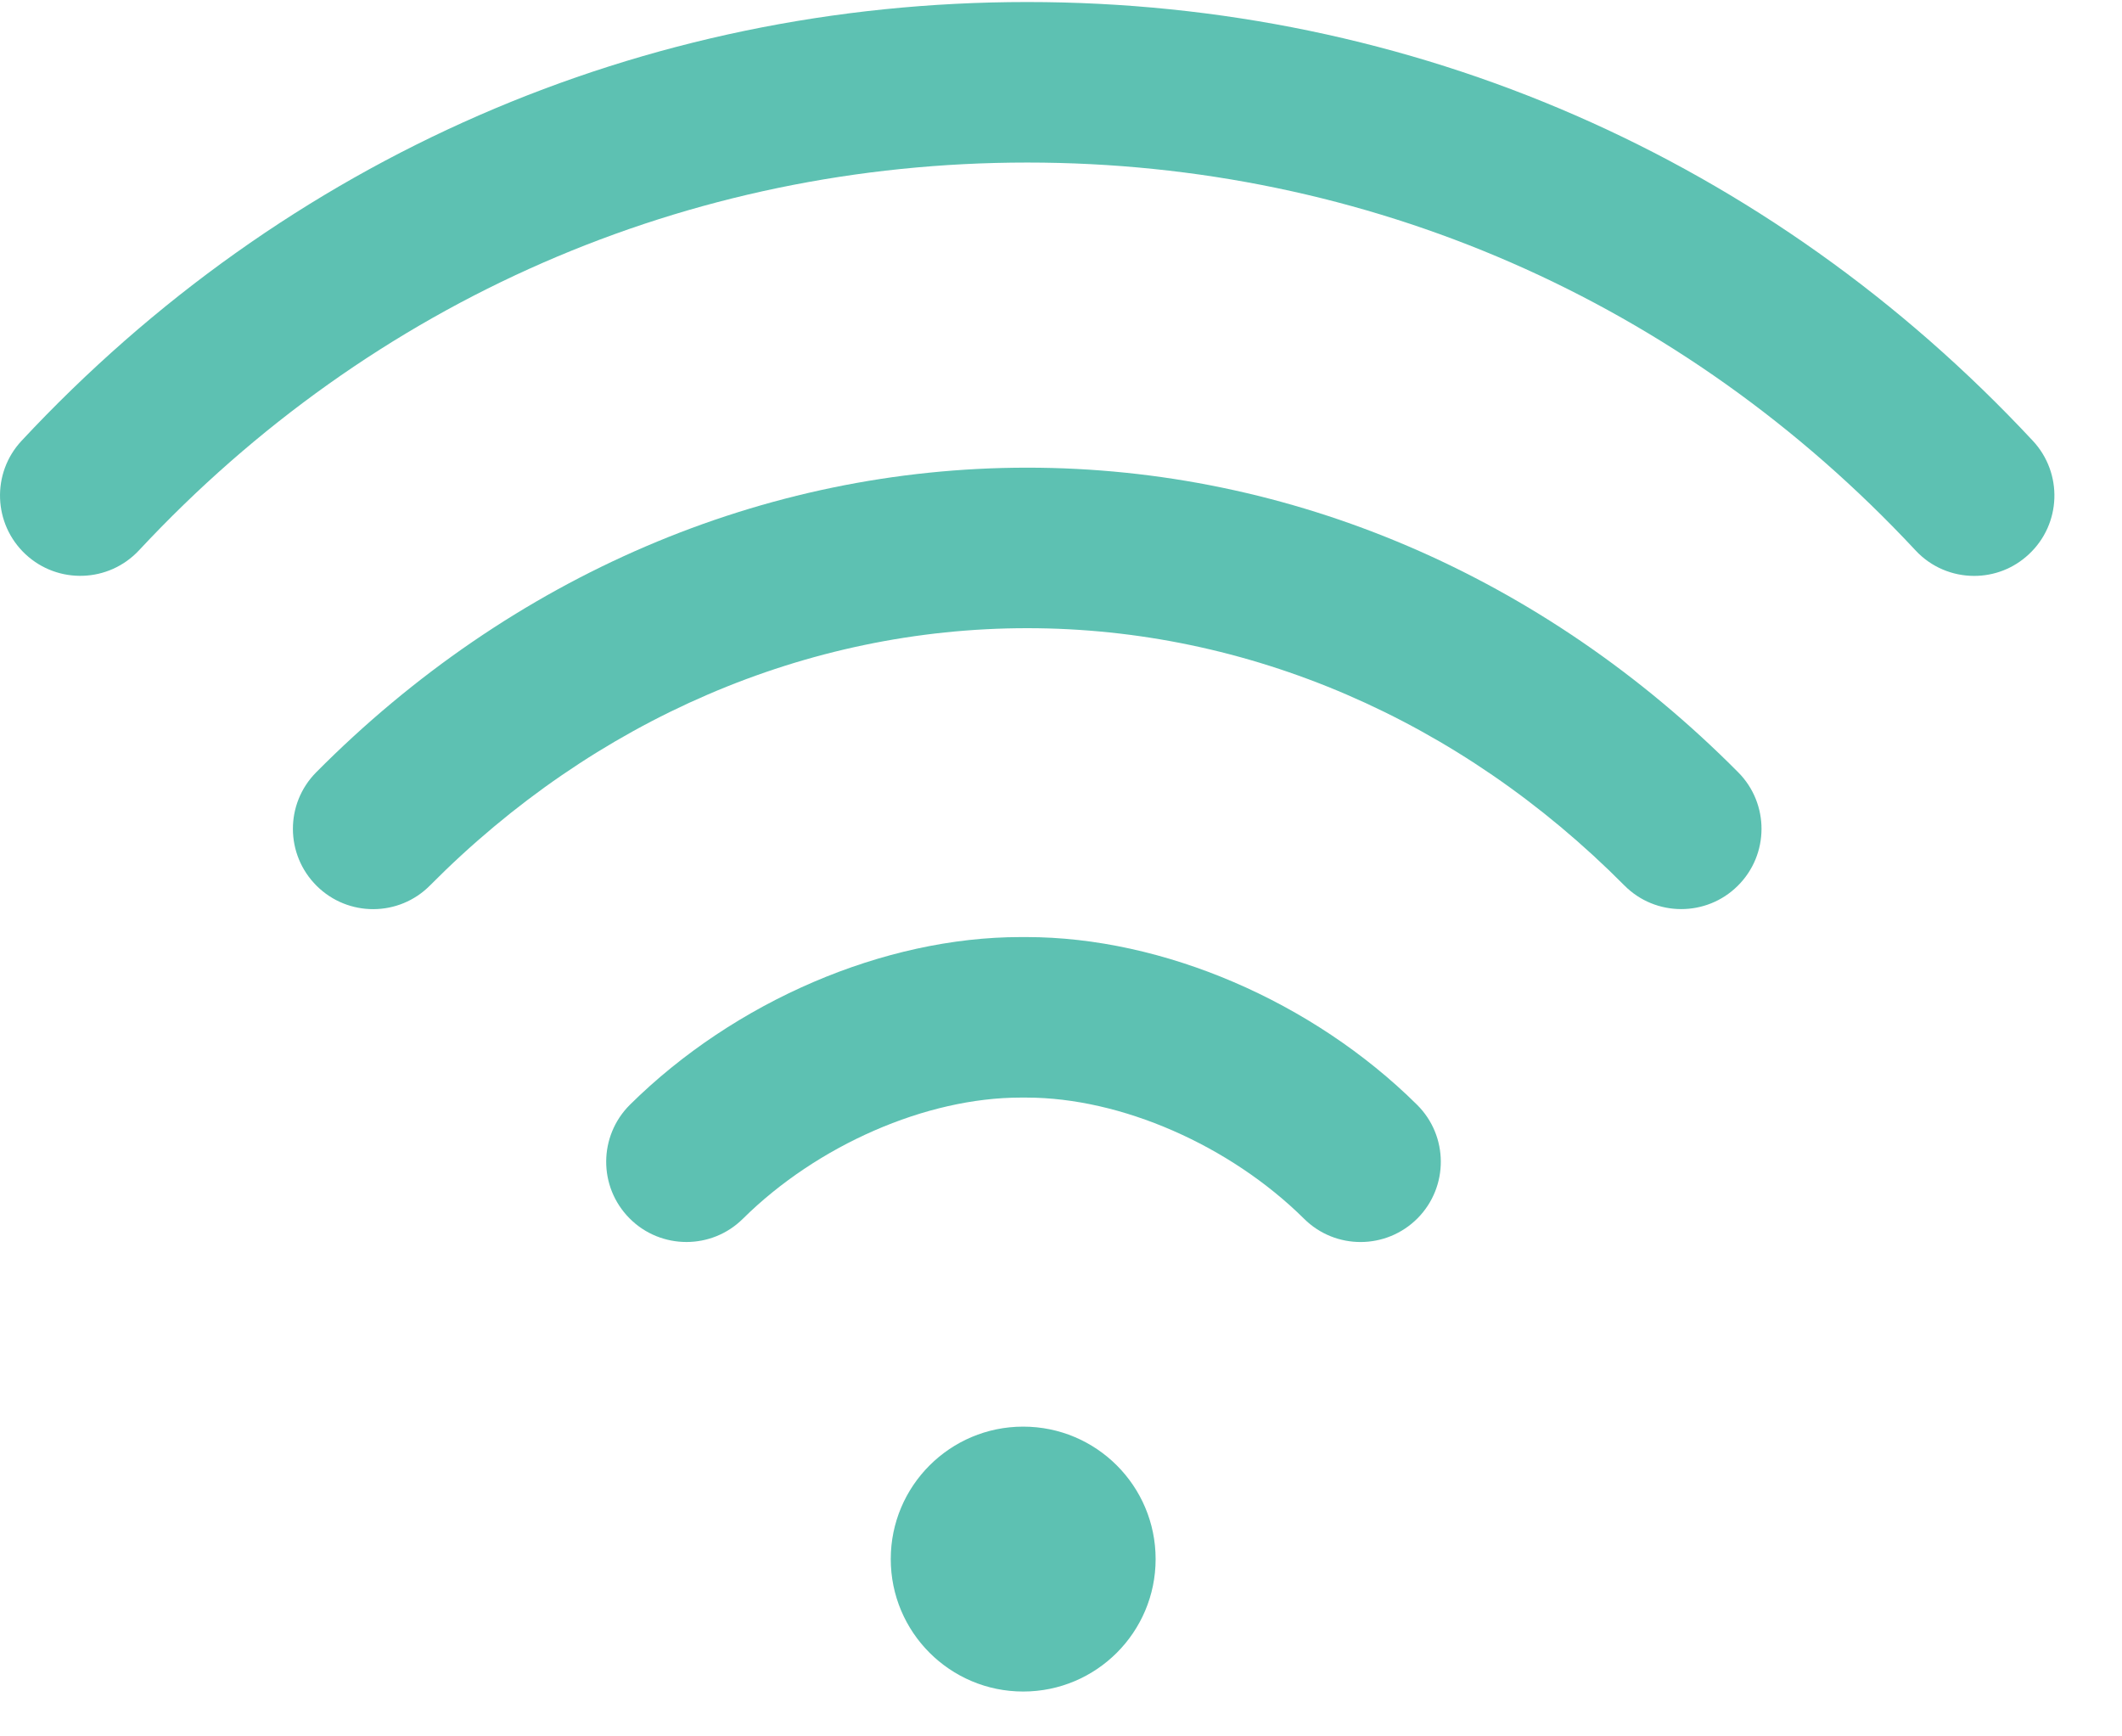 <?xml version="1.0" encoding="UTF-8"?>
<svg width="22px" height="18px" viewBox="0 0 22 18" version="1.1" xmlns="http://www.w3.org/2000/svg" xmlns:xlink="http://www.w3.org/1999/xlink">
    <title>wifi</title>
    <g id="Anasayfa" stroke="none" stroke-width="1" fill="none" fill-rule="evenodd">
        <g id="List-Otel" transform="translate(-1151, -1908)" fill="#5DC1B2" fill-rule="nonzero">
            <g id="Group-7-Copy-4" transform="translate(1139, 1899)">
                <g id="wifi" transform="translate(12, 9)">
                    <circle id="Oval" cx="10.608" cy="16.162" r="1.373"></circle>
                    <path d="M21.076,4.57 C18.342,1.637 14.639,0.021 10.649,0.021 C6.66,0.021 2.958,1.637 0.223,4.57 C-0.09,4.906 -0.071,5.433 0.265,5.746 C0.601,6.059 1.127,6.041 1.441,5.705 C3.857,3.113 7.127,1.685 10.65,1.685 C14.172,1.685 17.442,3.113 19.859,5.705 C20.022,5.881 20.245,5.97 20.467,5.97 C20.671,5.97 20.874,5.896 21.034,5.746 C21.371,5.433 21.389,4.906 21.076,4.57 Z" id="Path"></path>
                    <path d="M18.021,8.006 C16,5.97 13.382,4.848 10.65,4.848 C7.917,4.848 5.299,5.97 3.278,8.006 C2.954,8.333 2.957,8.859 3.283,9.183 C3.609,9.507 4.136,9.505 4.459,9.178 C6.165,7.459 8.364,6.512 10.65,6.512 C12.935,6.512 15.133,7.459 16.84,9.178 C17.002,9.342 17.216,9.424 17.43,9.424 C17.642,9.424 17.854,9.344 18.016,9.183 C18.343,8.859 18.345,8.332 18.021,8.006 Z" id="Path"></path>
                    <path d="M14.691,11.452 C13.609,10.38 12.057,9.714 10.642,9.714 C10.642,9.714 10.641,9.714 10.641,9.714 L10.581,9.714 C10.581,9.714 10.581,9.714 10.581,9.714 C9.165,9.714 7.614,10.38 6.531,11.452 C6.205,11.776 6.202,12.302 6.526,12.629 C6.688,12.793 6.903,12.875 7.117,12.875 C7.328,12.875 7.54,12.795 7.702,12.634 C8.473,11.871 9.603,11.378 10.581,11.378 C10.581,11.378 10.581,11.378 10.581,11.378 L10.641,11.378 C10.641,11.378 10.641,11.378 10.642,11.378 C11.62,11.378 12.749,11.871 13.52,12.634 C13.846,12.958 14.373,12.955 14.697,12.629 C15.02,12.302 15.018,11.776 14.691,11.452 Z" id="Path"></path>
                </g>
            </g>
        </g>
    </g>
</svg>